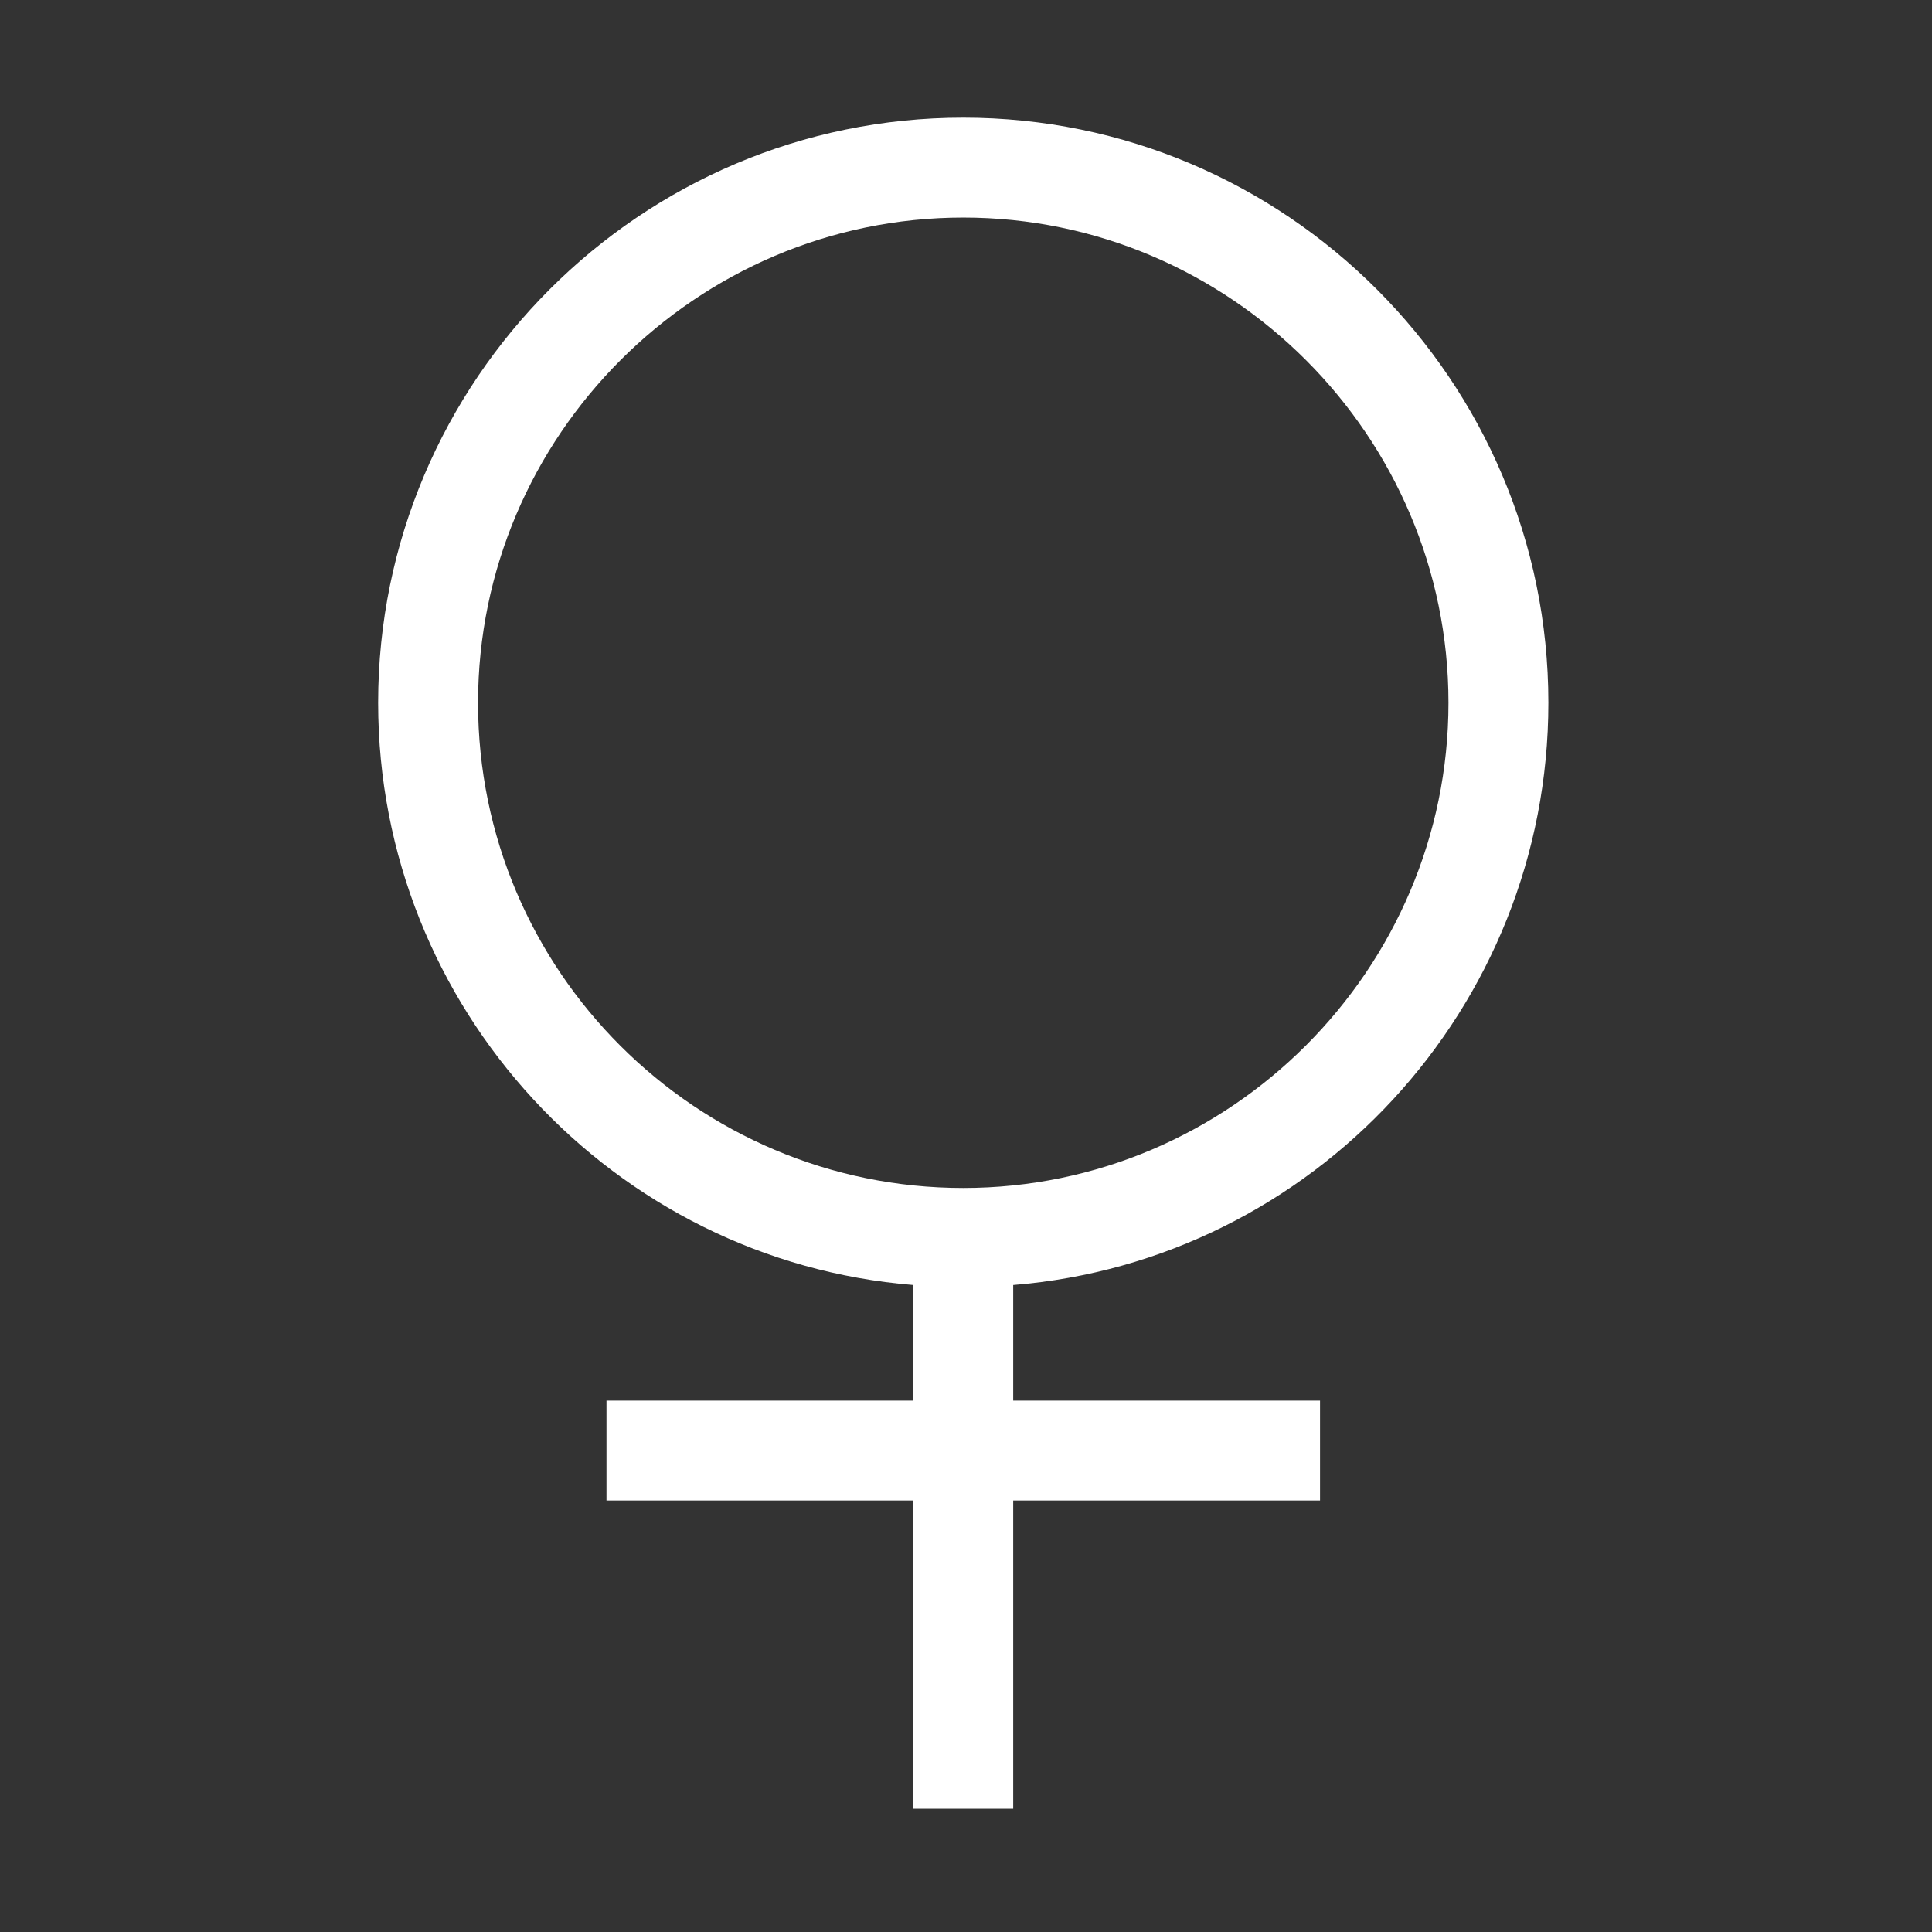 <?xml version="1.0" standalone="no"?><!DOCTYPE svg PUBLIC "-//W3C//DTD SVG 1.1//EN" "http://www.w3.org/Graphics/SVG/1.1/DTD/svg11.dtd"><svg t="1698294264061" class="icon" viewBox="0 0 1024 1024" version="1.1" xmlns="http://www.w3.org/2000/svg" p-id="4180" xmlns:xlink="http://www.w3.org/1999/xlink" width="36" height="36" fill="#ffffff"><rect x="0" y="0" width="1024" height="1024" fill="#333333" stroke="none"/><path d="M820.665 372.483c0-170.946-139.174-310.119-310.12-310.119S200.426 201.538 200.426 372.483c0 161.865 124.803 295.75 283.645 308.607l0 61.265L321.449 742.355l0 52.946 162.623 0 0 163.382 52.948 0L537.019 795.302l162.623 0 0-52.946L537.019 742.356l0-61.265C695.86 668.233 820.665 534.348 820.665 372.483L820.665 372.483zM253.374 372.483c0-141.443 115.729-257.172 257.171-257.172 141.444 0 257.172 115.729 257.172 257.172 0 141.443-115.729 257.171-257.172 257.171C369.102 629.656 253.374 514.686 253.374 372.483L253.374 372.483zM253.374 372.483" p-id="4181"></path></svg>